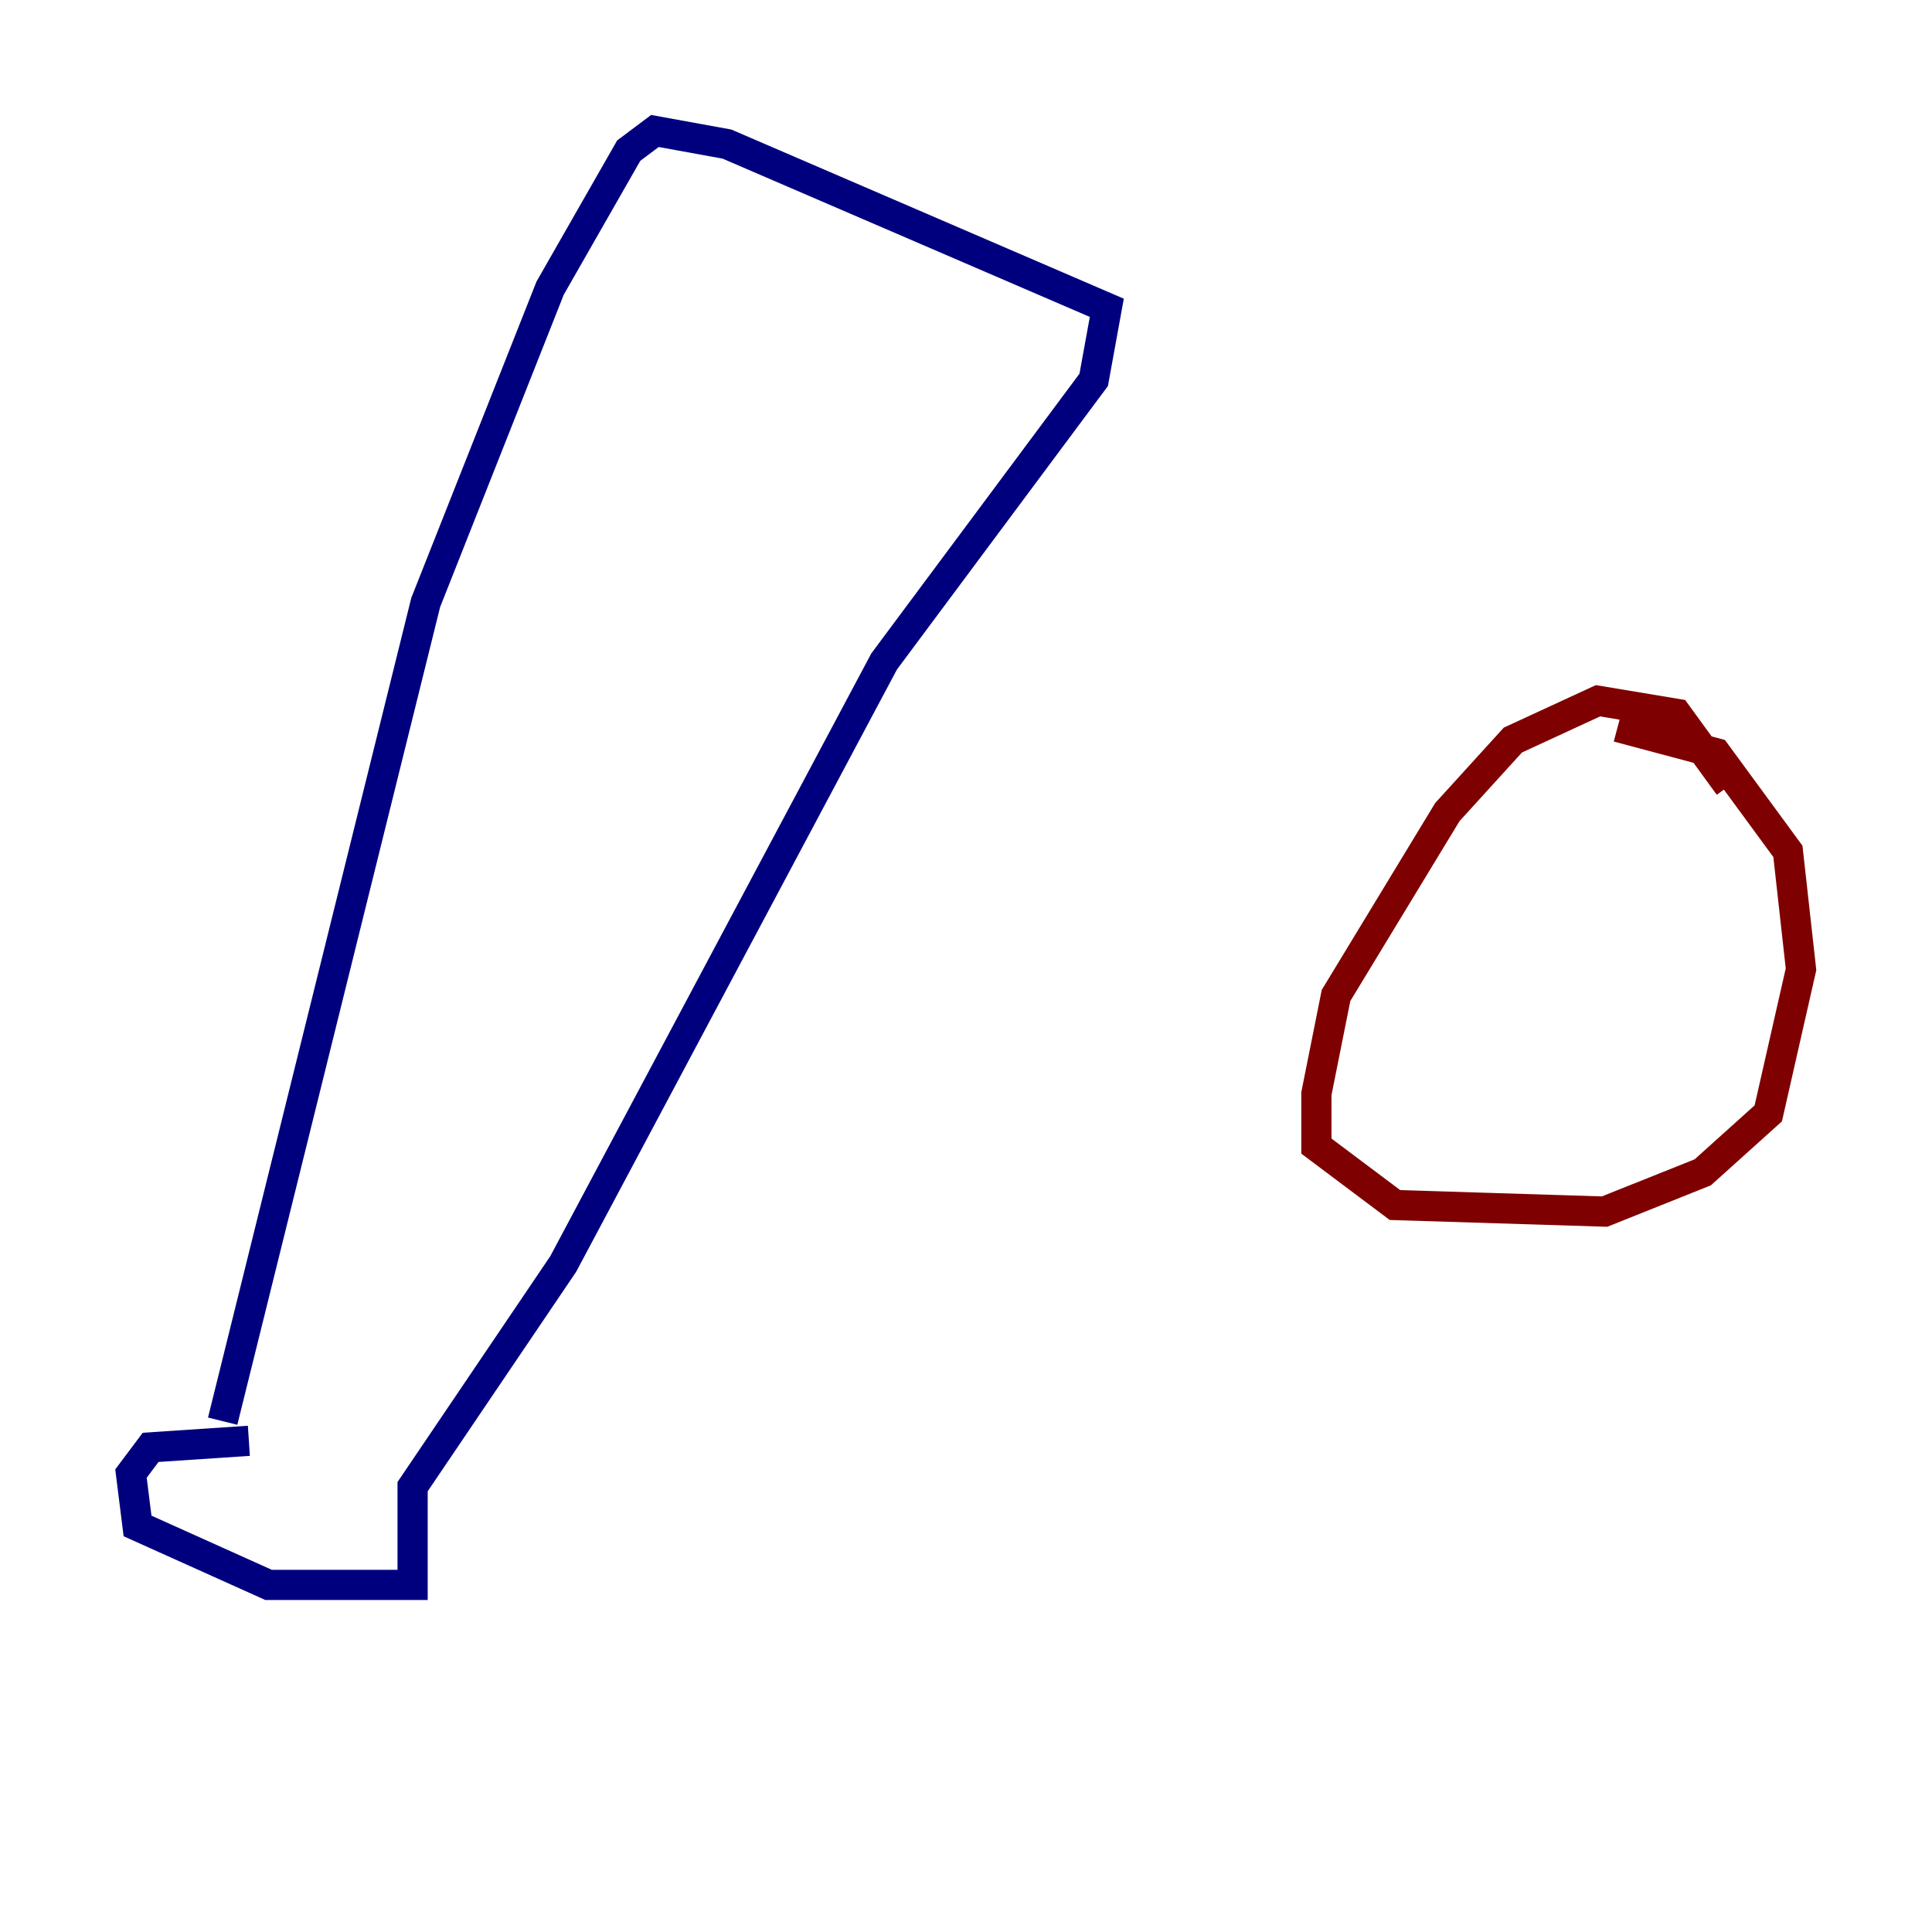 <?xml version="1.0" encoding="utf-8" ?>
<svg baseProfile="tiny" height="128" version="1.2" viewBox="0,0,128,128" width="128" xmlns="http://www.w3.org/2000/svg" xmlns:ev="http://www.w3.org/2001/xml-events" xmlns:xlink="http://www.w3.org/1999/xlink"><defs /><polyline fill="none" points="16.488,95.458 9.98,95.891 8.678,97.627 9.112,101.098 17.79,105.003 27.336,105.003 27.336,98.495 37.315,83.742 58.576,43.824 72.461,25.166 73.329,20.393 48.163,9.546 43.39,8.678 41.654,9.98 36.447,19.091 28.203,39.919 14.752,94.156" stroke="#00007f" stroke-width="2" /><polyline fill="none" points="114.549,52.068 111.078,47.295 105.871,46.427 100.231,49.031 95.891,53.803 88.515,65.953 87.214,72.461 87.214,75.932 92.42,79.837 106.305,80.271 112.814,77.668 117.153,73.763 119.322,64.217 118.454,56.407 113.681,49.898 107.173,48.163" stroke="#7f0000" stroke-width="2" /></svg>